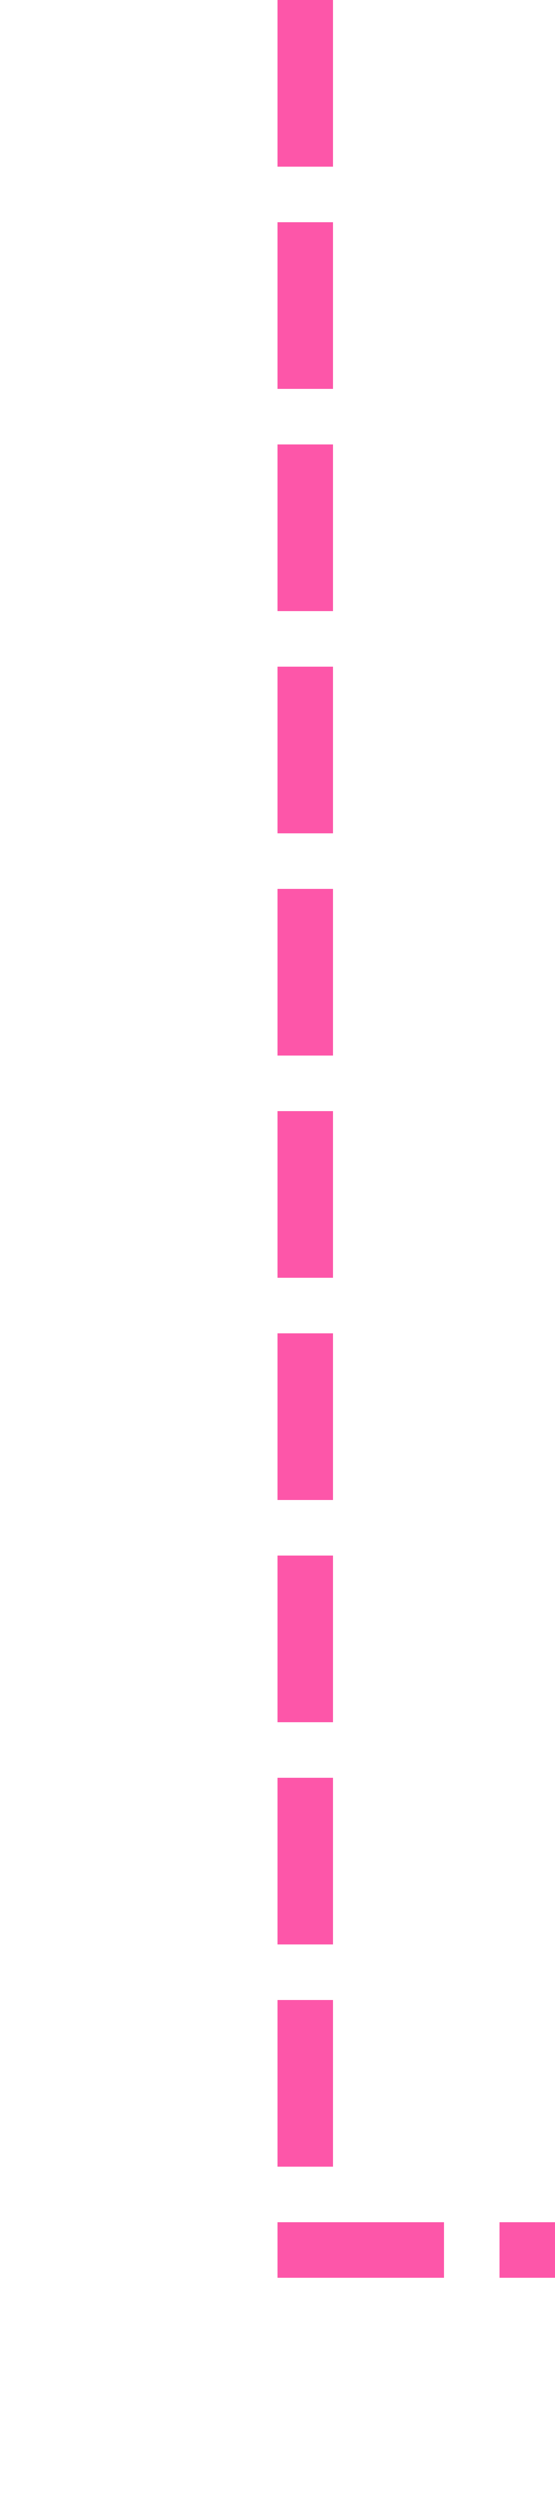 ﻿<?xml version="1.0" encoding="utf-8"?>
<svg version="1.1" xmlns:xlink="http://www.w3.org/1999/xlink" width="10px" height="45px" preserveAspectRatio="xMidYMin meet" viewBox="141 4705  8 45" xmlns="http://www.w3.org/2000/svg">
  <path d="M 145.5 4705  L 145.5 4745.5  L 160.5 4745.5  " stroke-width="1" stroke-dasharray="3,1" stroke="#fd56a9" fill="none" />
  <path d="M 159.5 4751.8  L 165.5 4745.5  L 159.5 4739.2  L 159.5 4751.8  Z " fill-rule="nonzero" fill="#fd56a9" stroke="none" />
</svg>